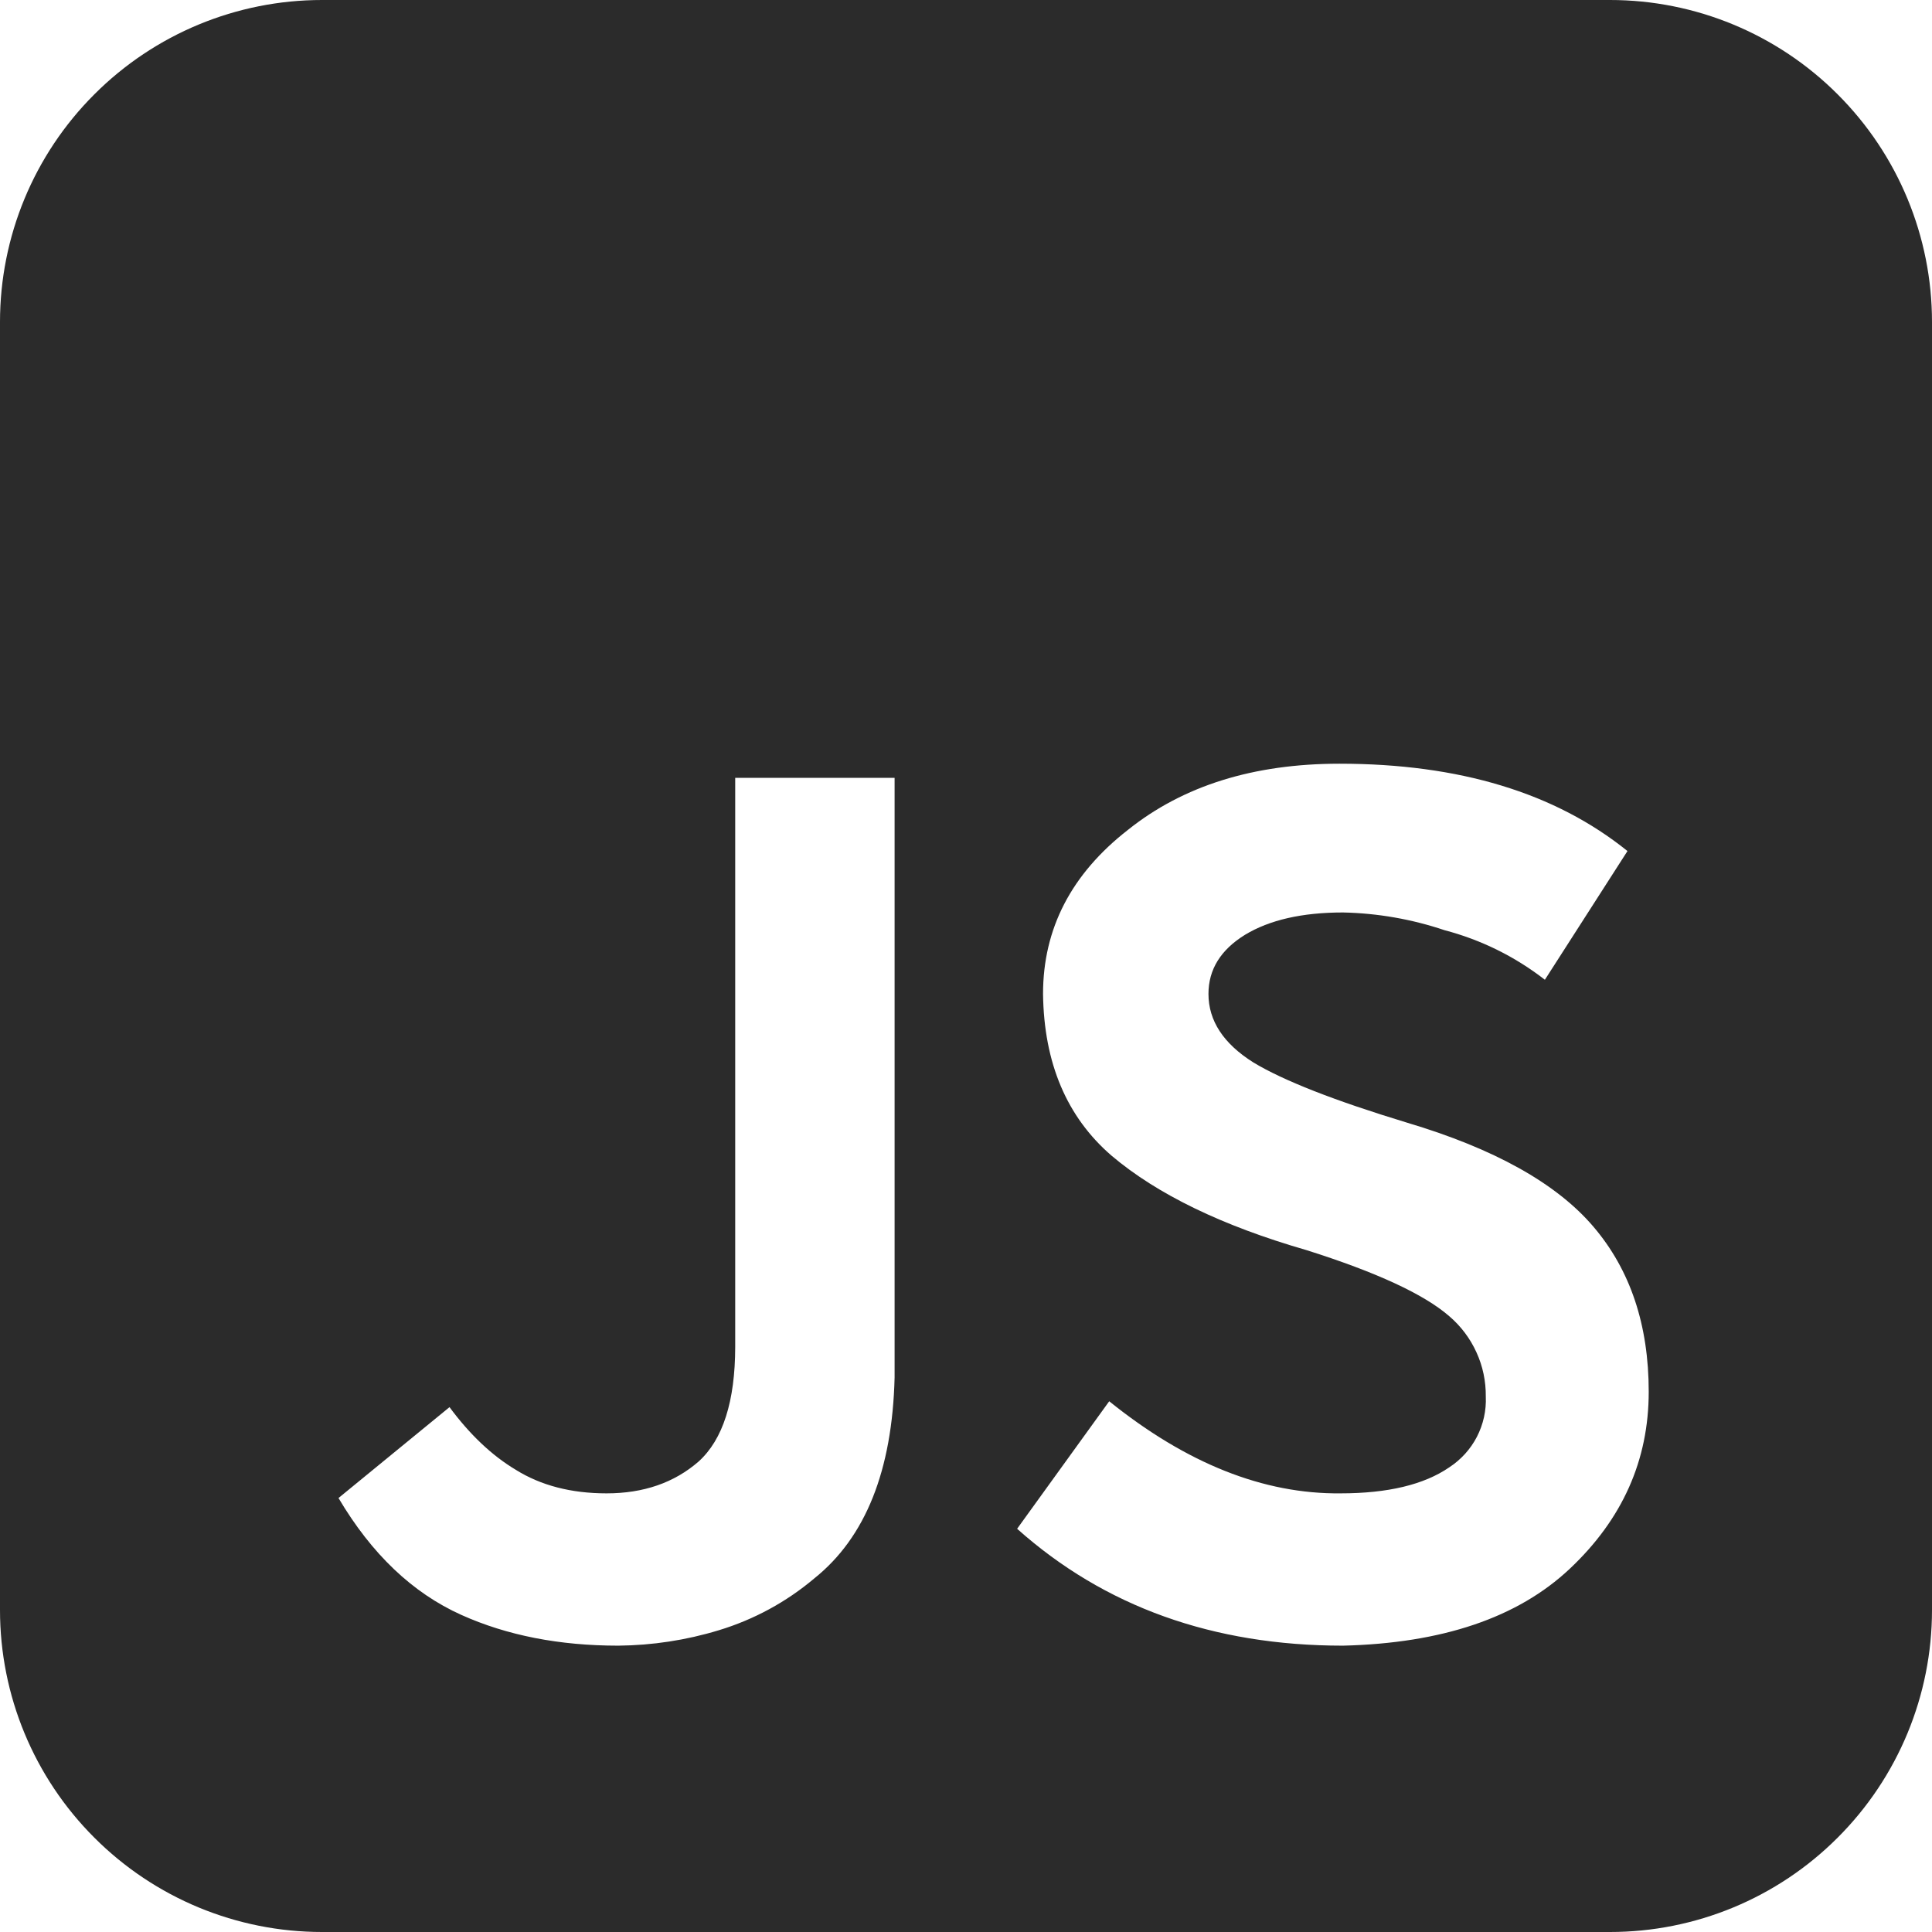 <svg width="24" height="24" viewBox="0 0 24 24" fill="none" xmlns="http://www.w3.org/2000/svg">
<path d="M4 0C2.939 0 1.922 0.421 1.172 1.172C0.421 1.922 0 2.939 0 4V20C0 21.061 0.421 22.078 1.172 22.828C1.922 23.579 2.939 24 4 24H20C21.061 24 22.078 23.579 22.828 22.828C23.579 22.078 24 21.061 24 20V4C24 2.939 23.579 1.922 22.828 1.172C22.078 0.421 21.061 0 20 0H4ZM13.779 17.407C14.739 18.18 15.697 18.561 16.653 18.551C17.24 18.551 17.69 18.443 18.003 18.228C18.148 18.133 18.267 18.003 18.347 17.848C18.426 17.694 18.465 17.521 18.457 17.348C18.459 17.159 18.42 16.971 18.341 16.799C18.263 16.627 18.148 16.474 18.004 16.351C17.691 16.078 17.099 15.804 16.228 15.529C15.182 15.227 14.375 14.836 13.808 14.356C13.252 13.876 12.968 13.206 12.957 12.347C12.957 11.535 13.309 10.856 14.013 10.308C14.698 9.76 15.573 9.487 16.64 9.487C18.126 9.487 19.319 9.848 20.217 10.572L19.191 12.171C18.821 11.883 18.397 11.674 17.944 11.555C17.537 11.418 17.112 11.344 16.683 11.335C16.176 11.335 15.77 11.428 15.465 11.613C15.163 11.8 15.012 12.044 15.012 12.347C15.012 12.679 15.197 12.963 15.568 13.197C15.941 13.423 16.577 13.672 17.475 13.945C18.56 14.268 19.332 14.698 19.792 15.236C20.252 15.774 20.481 16.458 20.481 17.289C20.481 18.14 20.154 18.873 19.499 19.489C18.853 20.096 17.915 20.413 16.683 20.443C15.069 20.443 13.72 19.959 12.635 18.991L13.779 17.407ZM6.405 18.257C6.718 18.453 7.095 18.551 7.535 18.551C7.994 18.551 8.376 18.419 8.679 18.155C8.981 17.881 9.132 17.407 9.133 16.732V9.663H11.113V17.113C11.084 18.267 10.752 19.098 10.116 19.607C9.768 19.901 9.364 20.12 8.928 20.252C8.524 20.375 8.104 20.439 7.681 20.443C6.948 20.443 6.298 20.316 5.731 20.061C5.124 19.788 4.616 19.304 4.205 18.609L5.584 17.48C5.837 17.822 6.111 18.081 6.405 18.257Z" fill="#2B2B2B"/>
</svg>
